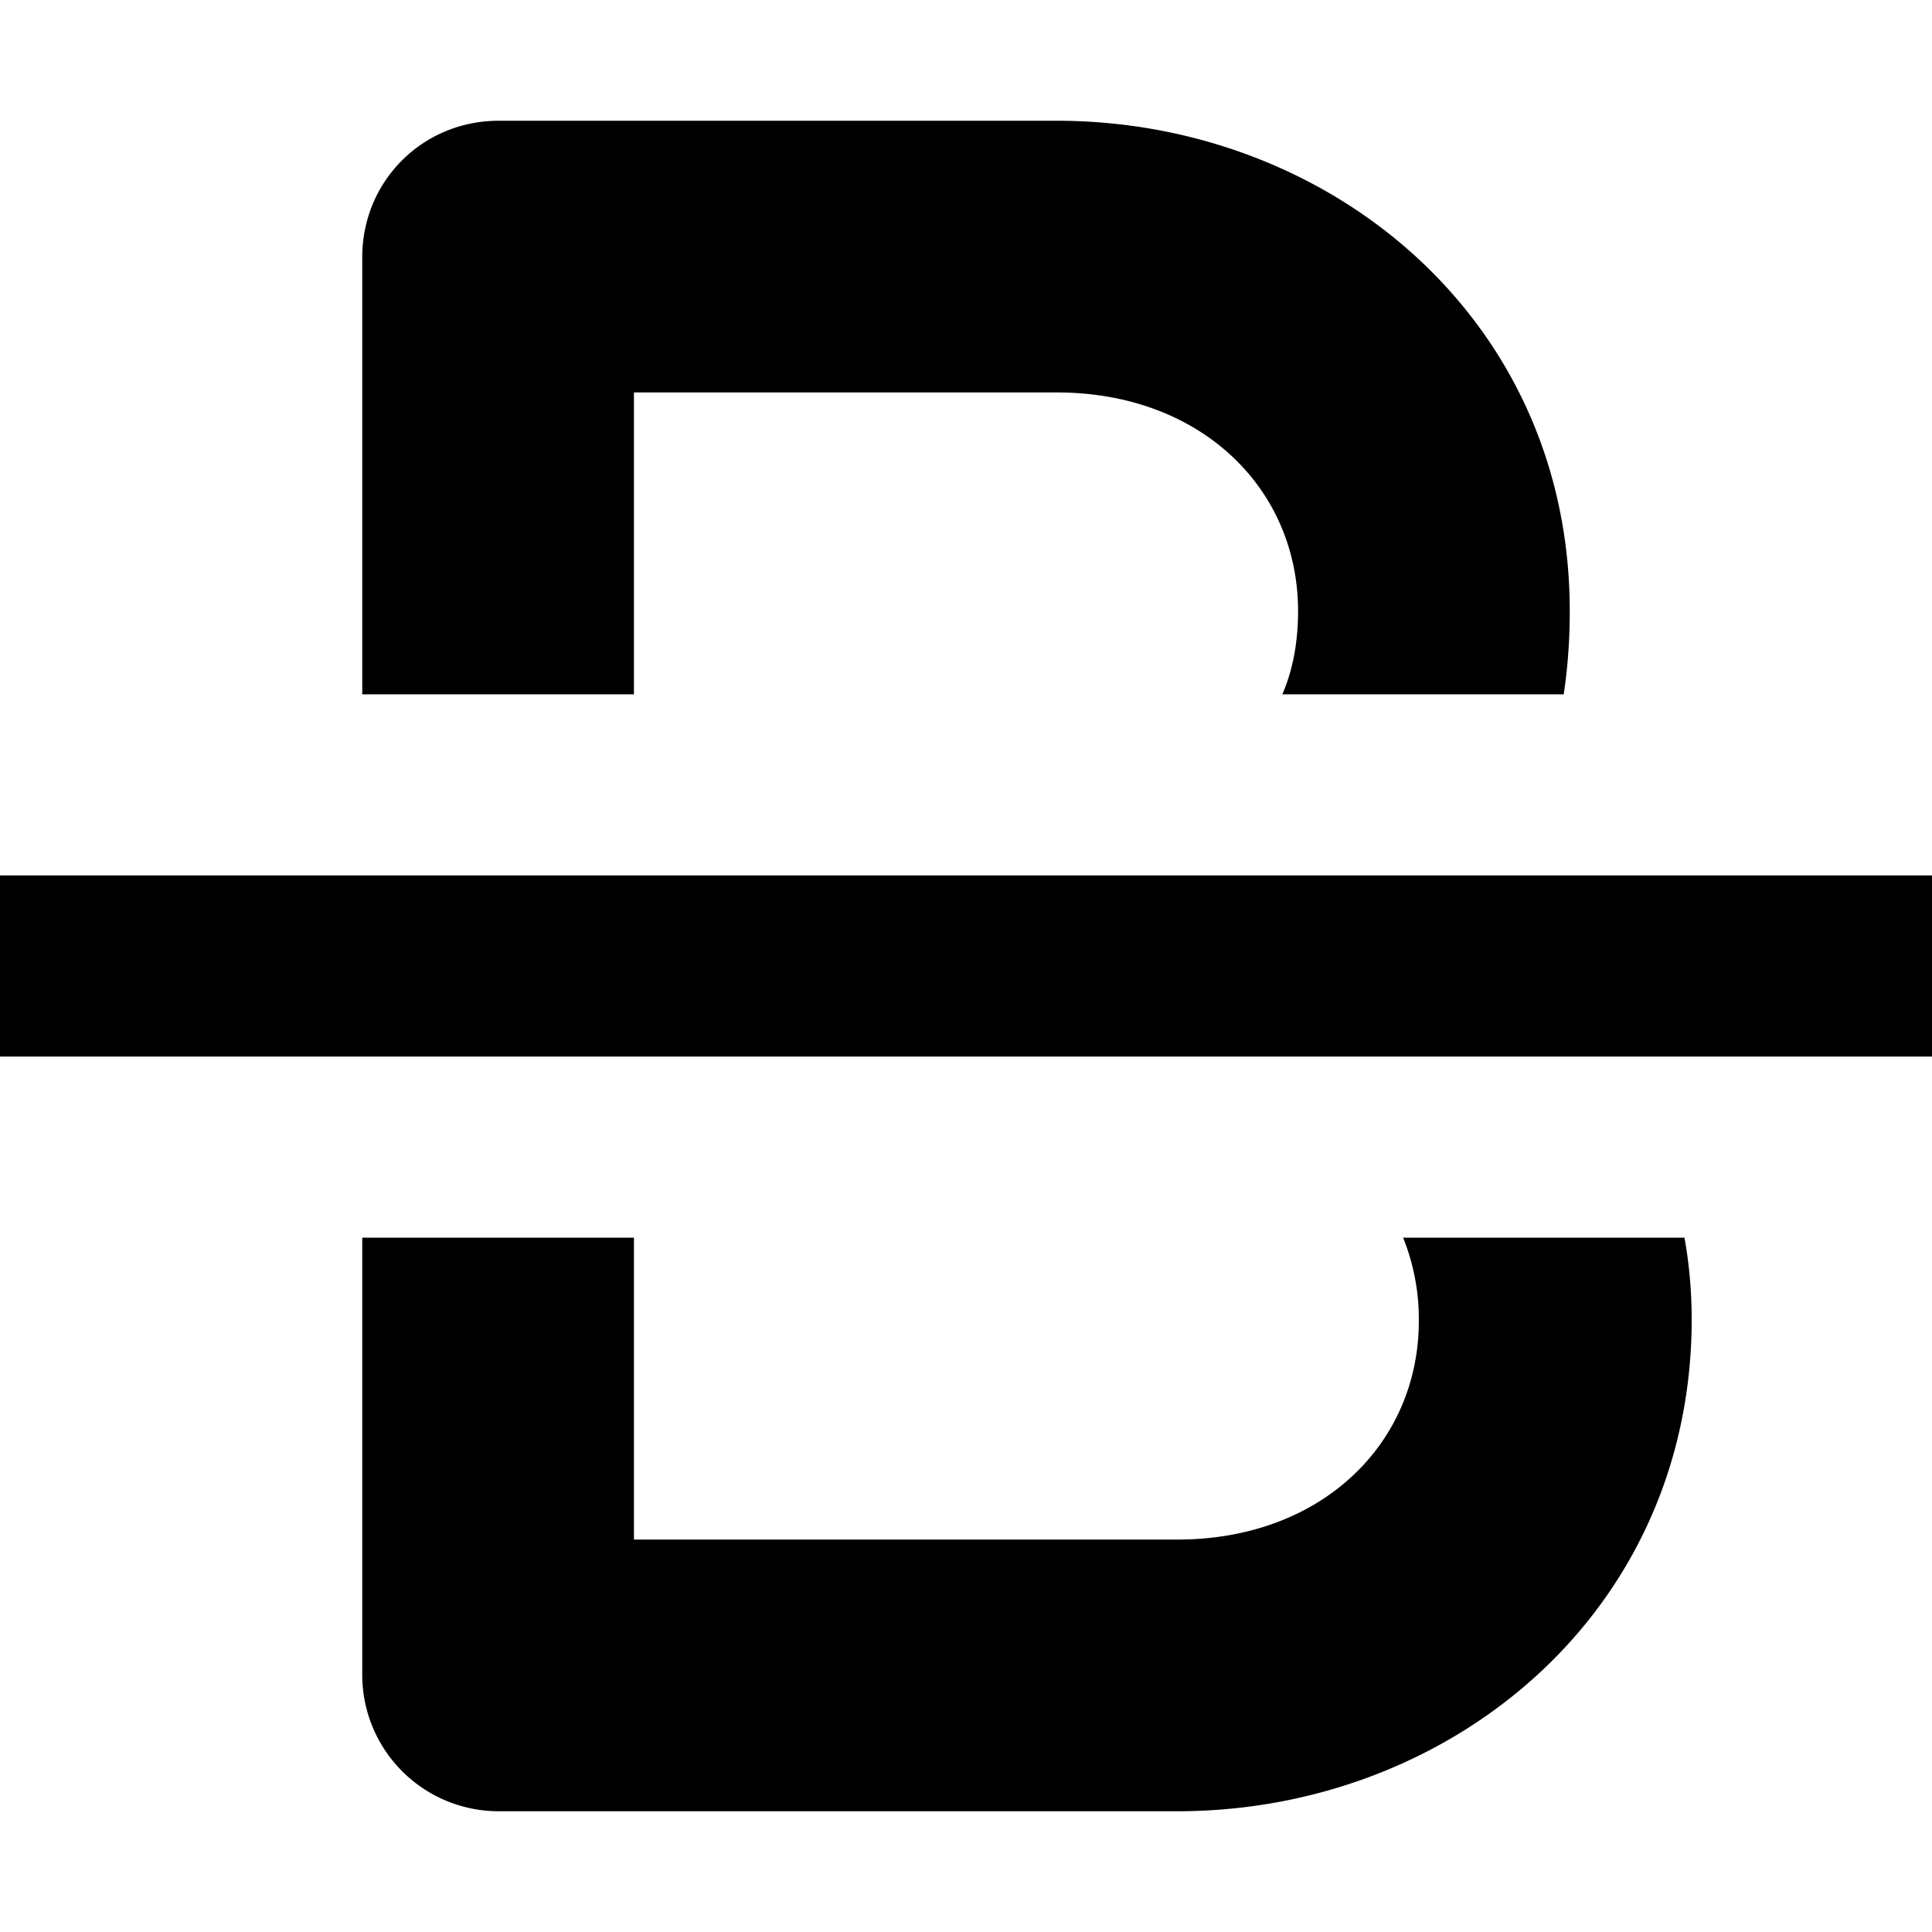 <svg width="16" height="16" fill="none" viewBox="0 0 16 16"><path fill="currentcolor" d="M3 2.13C3 1.5 3.5 1 4.13 1h4.62C11 1 13 2.63 13 5.06q0 .36-.05.69h-2.33c.09-.21.13-.44.13-.69 0-1.01-.8-1.81-2-1.81h-3.5v2.5H3zm8.62 8.12h2.33q.06.33.06.69C14 13.37 12 15 9.75 15H4.13A1.13 1.13 0 0 1 3 13.88v-3.63h2.25v2.5h4.5c1.2 0 2-.8 2-1.81a1.8 1.8 0 0 0-.13-.69m4.38-3H0v1.5h16z"/></svg>